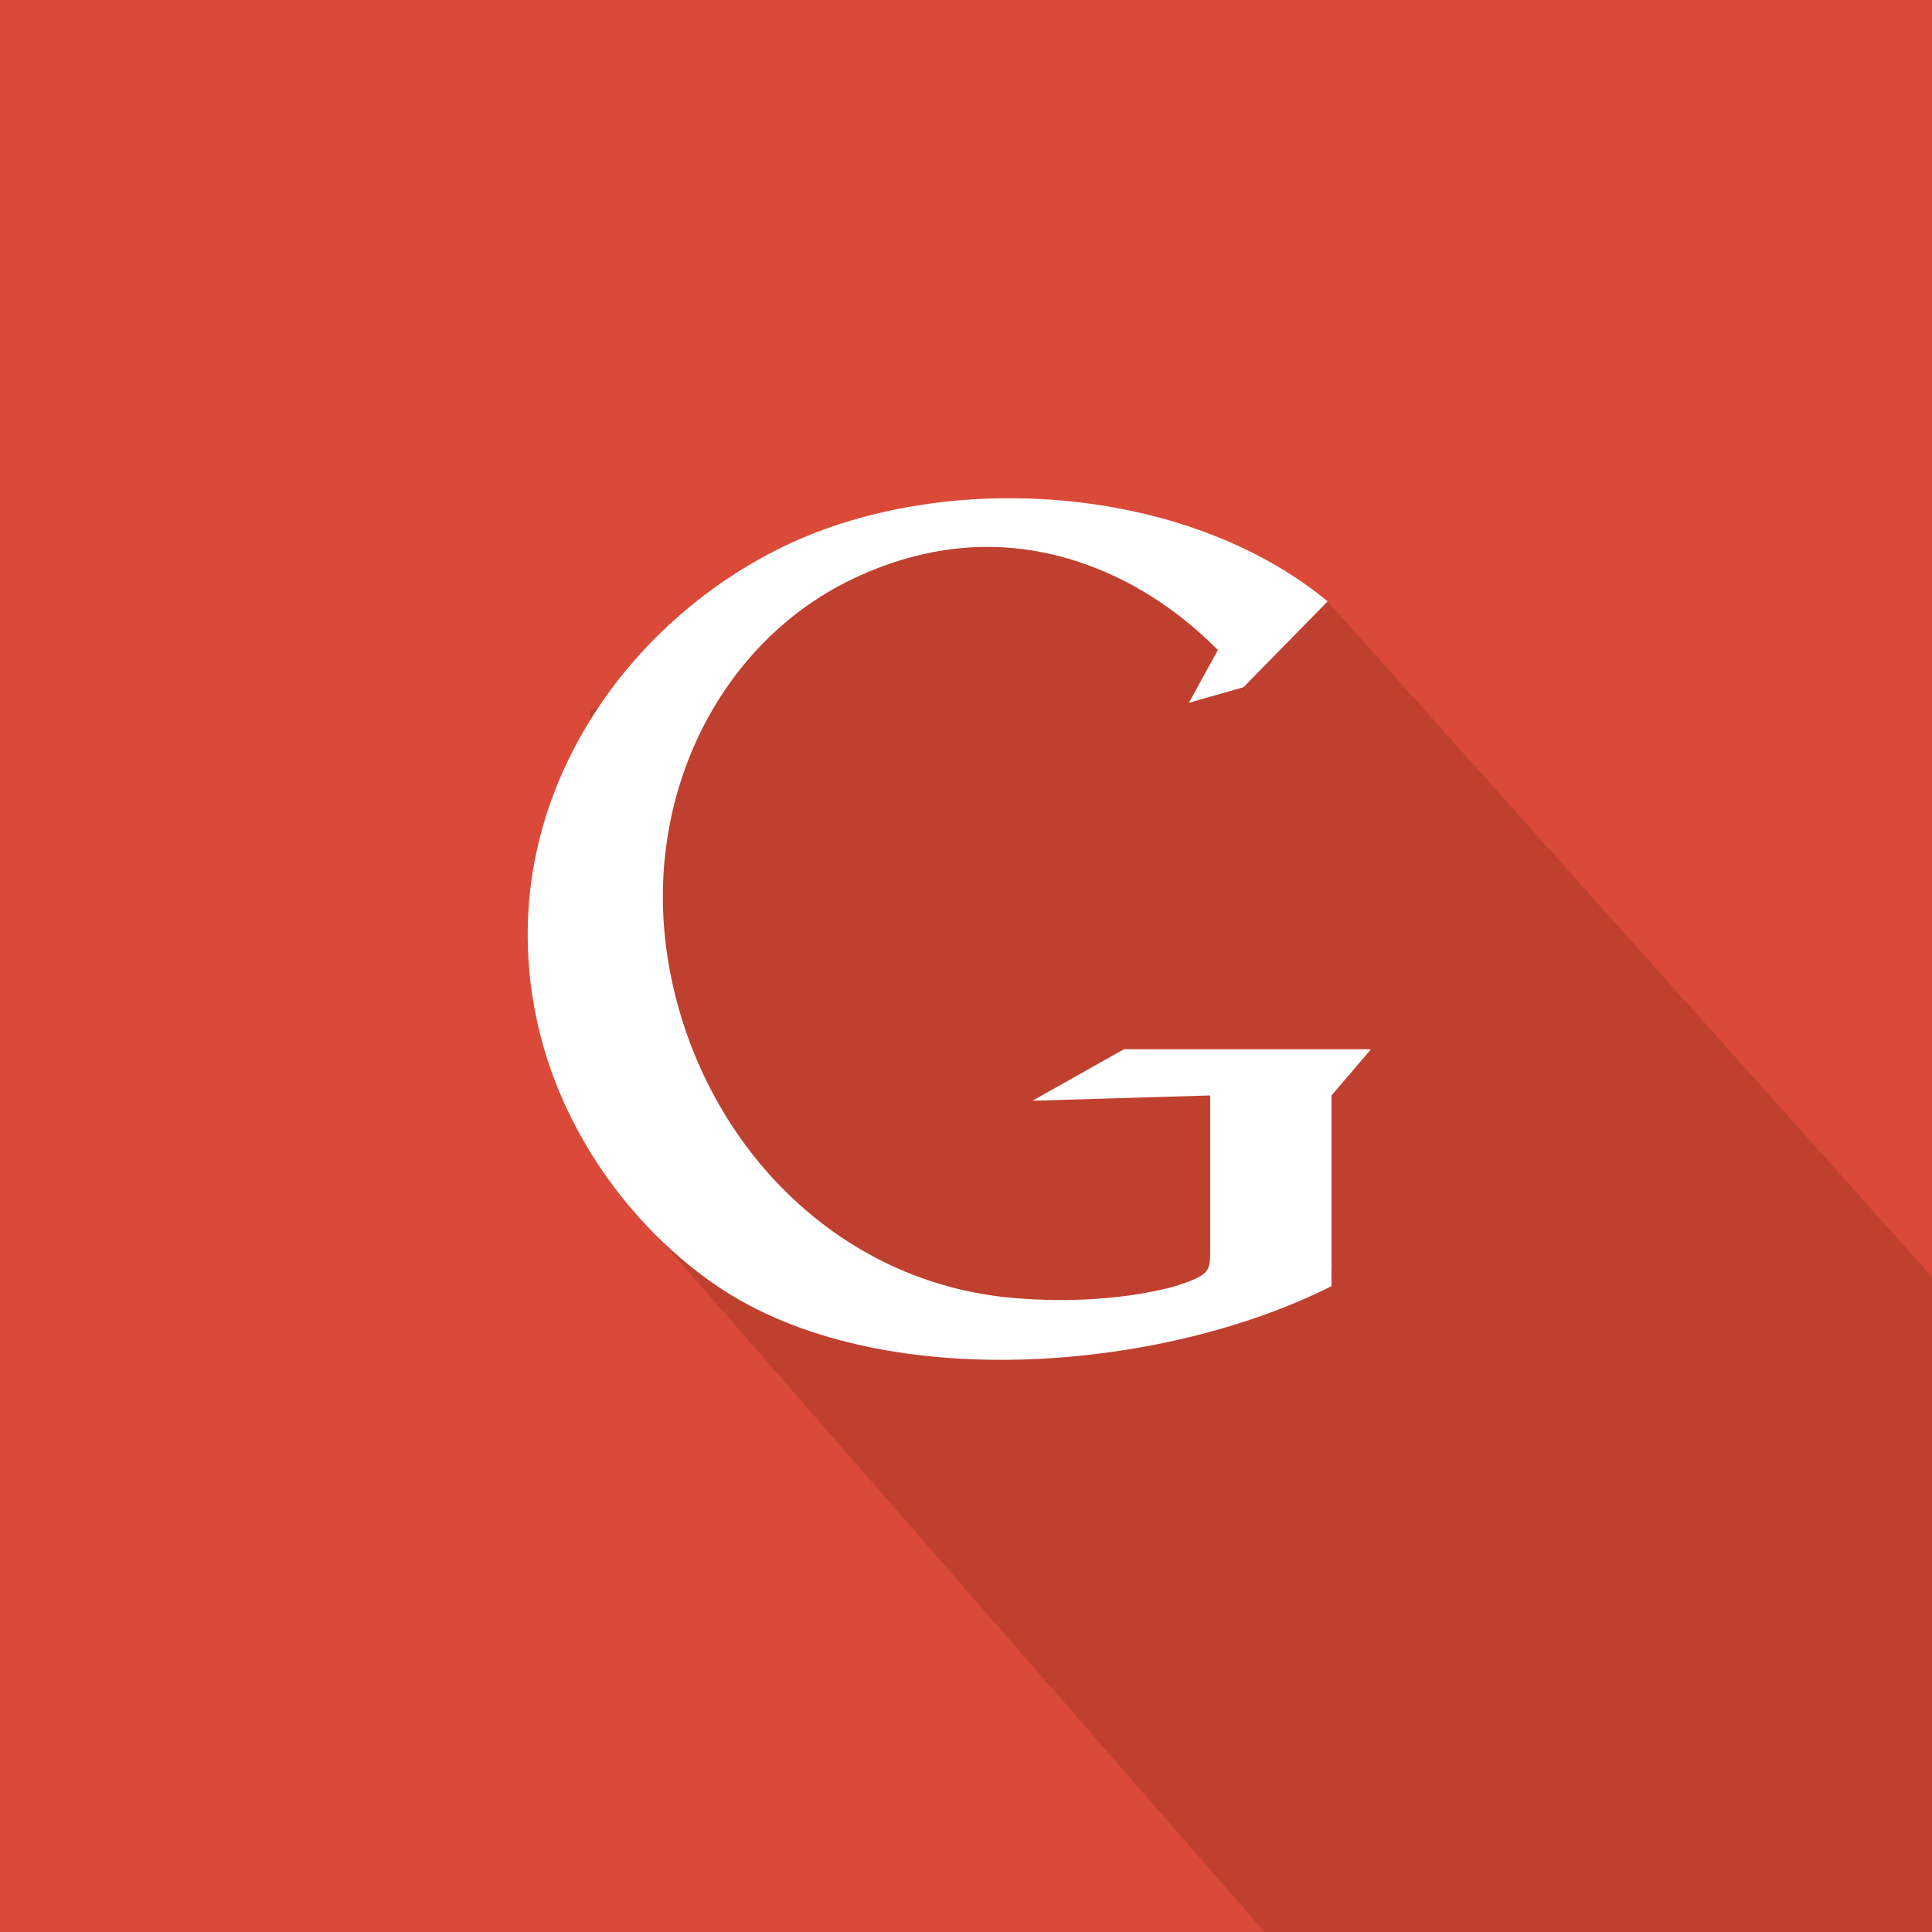 <?xml version="1.0" encoding="utf-8"?>
<!-- Generator: Adobe Illustrator 16.2.1, SVG Export Plug-In . SVG Version: 6.00 Build 0)  -->
<!DOCTYPE svg PUBLIC "-//W3C//DTD SVG 1.1//EN" "http://www.w3.org/Graphics/SVG/1.1/DTD/svg11.dtd">
<svg version="1.1" id="Layer_1" xmlns="http://www.w3.org/2000/svg" xmlns:xlink="http://www.w3.org/1999/xlink" x="0px" y="0px"
	 width="36px" height="36px" viewBox="0 0 36 36" enable-background="new 0 0 36 36" xml:space="preserve">
<rect fill="#DB4A39" width="36" height="36"/>
<polygon fill="#C04030" points="36,23.792 24.738,11.207 17.5,9.708 11,13.25 11.386,22.043 23.562,36 36,36 "/>
<path fill="#FFFFFF" d="M24.811,20.411v3.258h-0.002l0.002,0.296c-3.16,1.595-8.407,2.05-11.433,0.009
	c-1.833-1.236-3.64-3.694-3.541-6.803c0.094-2.953,2.009-5.597,4.642-6.928c3.027-1.532,7.596-1.242,10.26,0.963l-1.57,1.6
	l-1.016,0.289l0.541-0.983c-0.777-0.781-1.67-1.347-2.65-1.66c-1.566-0.502-3.01-0.225-4.214,0.364
	c-2.465,1.208-3.923,4.132-3.357,7.225c0.597,3.258,3.118,5.872,6.425,6.146c0.975,0.083,2.041,0.034,2.984-0.215
	c0.672-0.217,0.668-0.282,0.668-0.689v-2.871l-3.312,0.099l1.705-0.96h4.604L24.811,20.411z"/>
</svg>

